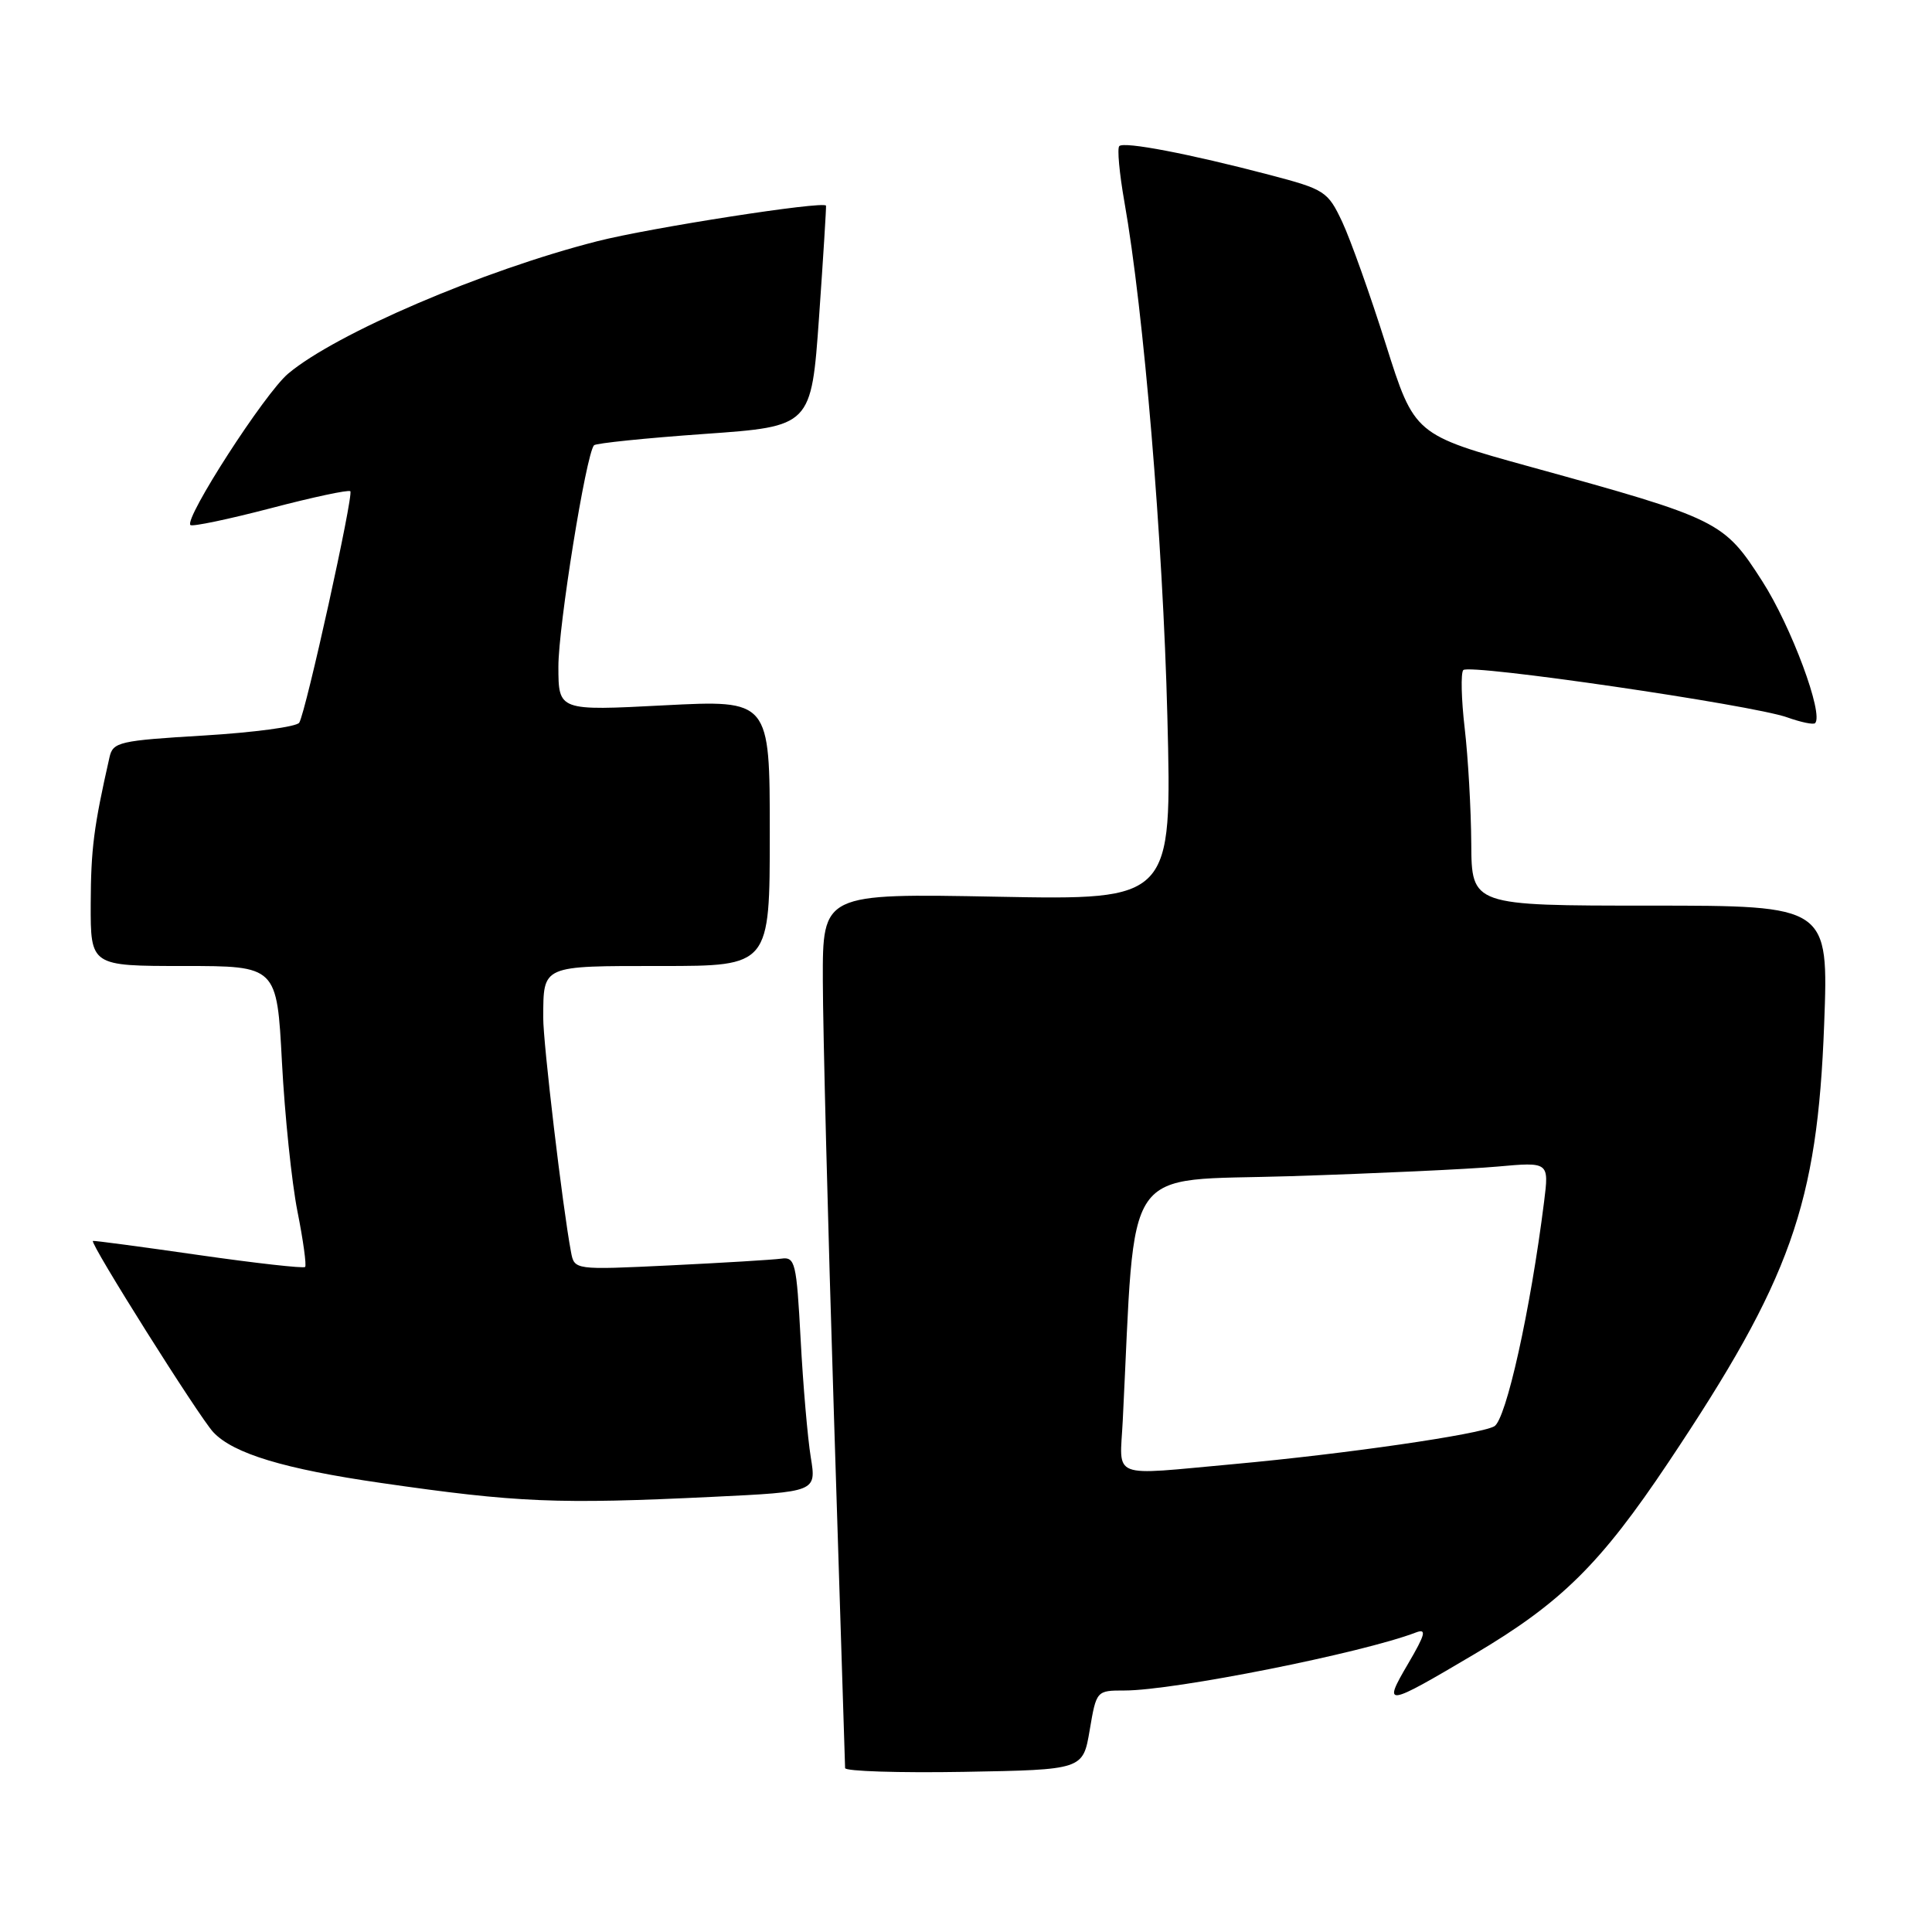 <?xml version="1.0" encoding="UTF-8" standalone="no"?>
<!DOCTYPE svg PUBLIC "-//W3C//DTD SVG 1.1//EN" "http://www.w3.org/Graphics/SVG/1.1/DTD/svg11.dtd" >
<svg xmlns="http://www.w3.org/2000/svg" xmlns:xlink="http://www.w3.org/1999/xlink" version="1.1" viewBox="0 0 256 256">
 <g >
 <path fill="currentColor"
d=" M 144.39 229.25 C 145.28 224.01 145.29 224.00 149.01 224.00 C 155.58 224.00 180.54 219.03 187.62 216.31 C 189.07 215.76 188.88 216.53 186.57 220.47 C 183.19 226.23 183.54 226.18 195.32 219.21 C 206.87 212.38 212.06 207.25 221.07 193.77 C 237.30 169.49 240.81 159.63 241.71 135.75 C 242.30 120.00 242.30 120.00 218.65 120.00 C 195.00 120.00 195.00 120.00 194.95 111.75 C 194.92 107.21 194.53 100.35 194.08 96.50 C 193.63 92.65 193.55 89.18 193.89 88.79 C 194.66 87.92 232.16 93.40 236.80 95.05 C 238.62 95.70 240.29 96.05 240.51 95.82 C 241.68 94.65 237.35 83.00 233.52 77.03 C 228.41 69.05 227.82 68.76 202.84 61.87 C 187.42 57.61 187.42 57.61 183.63 45.63 C 181.55 39.04 178.95 31.75 177.86 29.42 C 175.94 25.35 175.57 25.10 168.18 23.16 C 157.58 20.38 148.94 18.72 148.31 19.36 C 148.02 19.65 148.32 22.95 148.98 26.70 C 151.56 41.24 154.09 71.58 154.68 94.88 C 155.30 119.26 155.30 119.26 132.15 118.82 C 109.00 118.38 109.00 118.38 109.03 129.94 C 109.04 136.30 109.70 162.20 110.50 187.50 C 111.30 212.80 111.96 233.85 111.98 234.28 C 111.99 234.70 119.09 234.93 127.75 234.78 C 143.50 234.50 143.50 234.50 144.39 229.25 Z  M 94.43 198.34 C 108.18 197.68 108.18 197.68 107.43 193.09 C 107.02 190.57 106.41 183.55 106.09 177.50 C 105.54 167.24 105.37 166.52 103.50 166.78 C 102.40 166.93 95.79 167.33 88.80 167.67 C 76.11 168.28 76.11 168.28 75.66 165.89 C 74.54 159.94 71.96 138.14 71.98 134.83 C 72.02 127.85 71.67 128.00 87.61 128.00 C 102.00 128.00 102.00 128.00 102.00 110.37 C 102.00 92.74 102.00 92.74 88.00 93.46 C 74.00 94.19 74.00 94.19 73.99 88.34 C 73.98 83.00 77.65 60.18 78.71 59.00 C 78.96 58.73 85.54 58.05 93.33 57.50 C 107.50 56.50 107.50 56.50 108.53 42.00 C 109.09 34.02 109.50 27.39 109.45 27.25 C 109.16 26.60 86.12 30.18 79.12 31.97 C 64.02 35.82 44.50 44.19 38.18 49.51 C 35.09 52.10 24.38 68.71 25.23 69.57 C 25.48 69.81 30.25 68.81 35.85 67.35 C 41.44 65.88 46.19 64.87 46.42 65.09 C 46.88 65.57 40.54 94.31 39.65 95.76 C 39.32 96.30 33.63 97.06 27.02 97.46 C 15.80 98.13 14.96 98.32 14.51 100.34 C 12.42 109.57 12.05 112.47 12.02 119.75 C 12.00 128.00 12.00 128.00 24.35 128.00 C 36.69 128.00 36.69 128.00 37.36 140.75 C 37.73 147.76 38.65 156.65 39.41 160.50 C 40.18 164.35 40.63 167.67 40.43 167.88 C 40.23 168.09 33.87 167.38 26.28 166.29 C 18.70 165.20 12.42 164.36 12.31 164.43 C 11.86 164.70 26.36 187.73 28.26 189.77 C 30.92 192.61 37.67 194.65 50.50 196.50 C 68.57 199.11 73.85 199.33 94.43 198.34 Z  M 148.77 188.25 C 150.52 153.41 148.36 156.57 171.00 155.85 C 182.28 155.49 194.60 154.92 198.38 154.58 C 205.26 153.96 205.26 153.96 204.60 159.23 C 202.80 173.59 199.56 188.16 197.99 189.00 C 195.97 190.09 178.17 192.66 163.50 194.00 C 146.86 195.51 148.38 196.11 148.77 188.25 Z "/>
</g>
</svg>